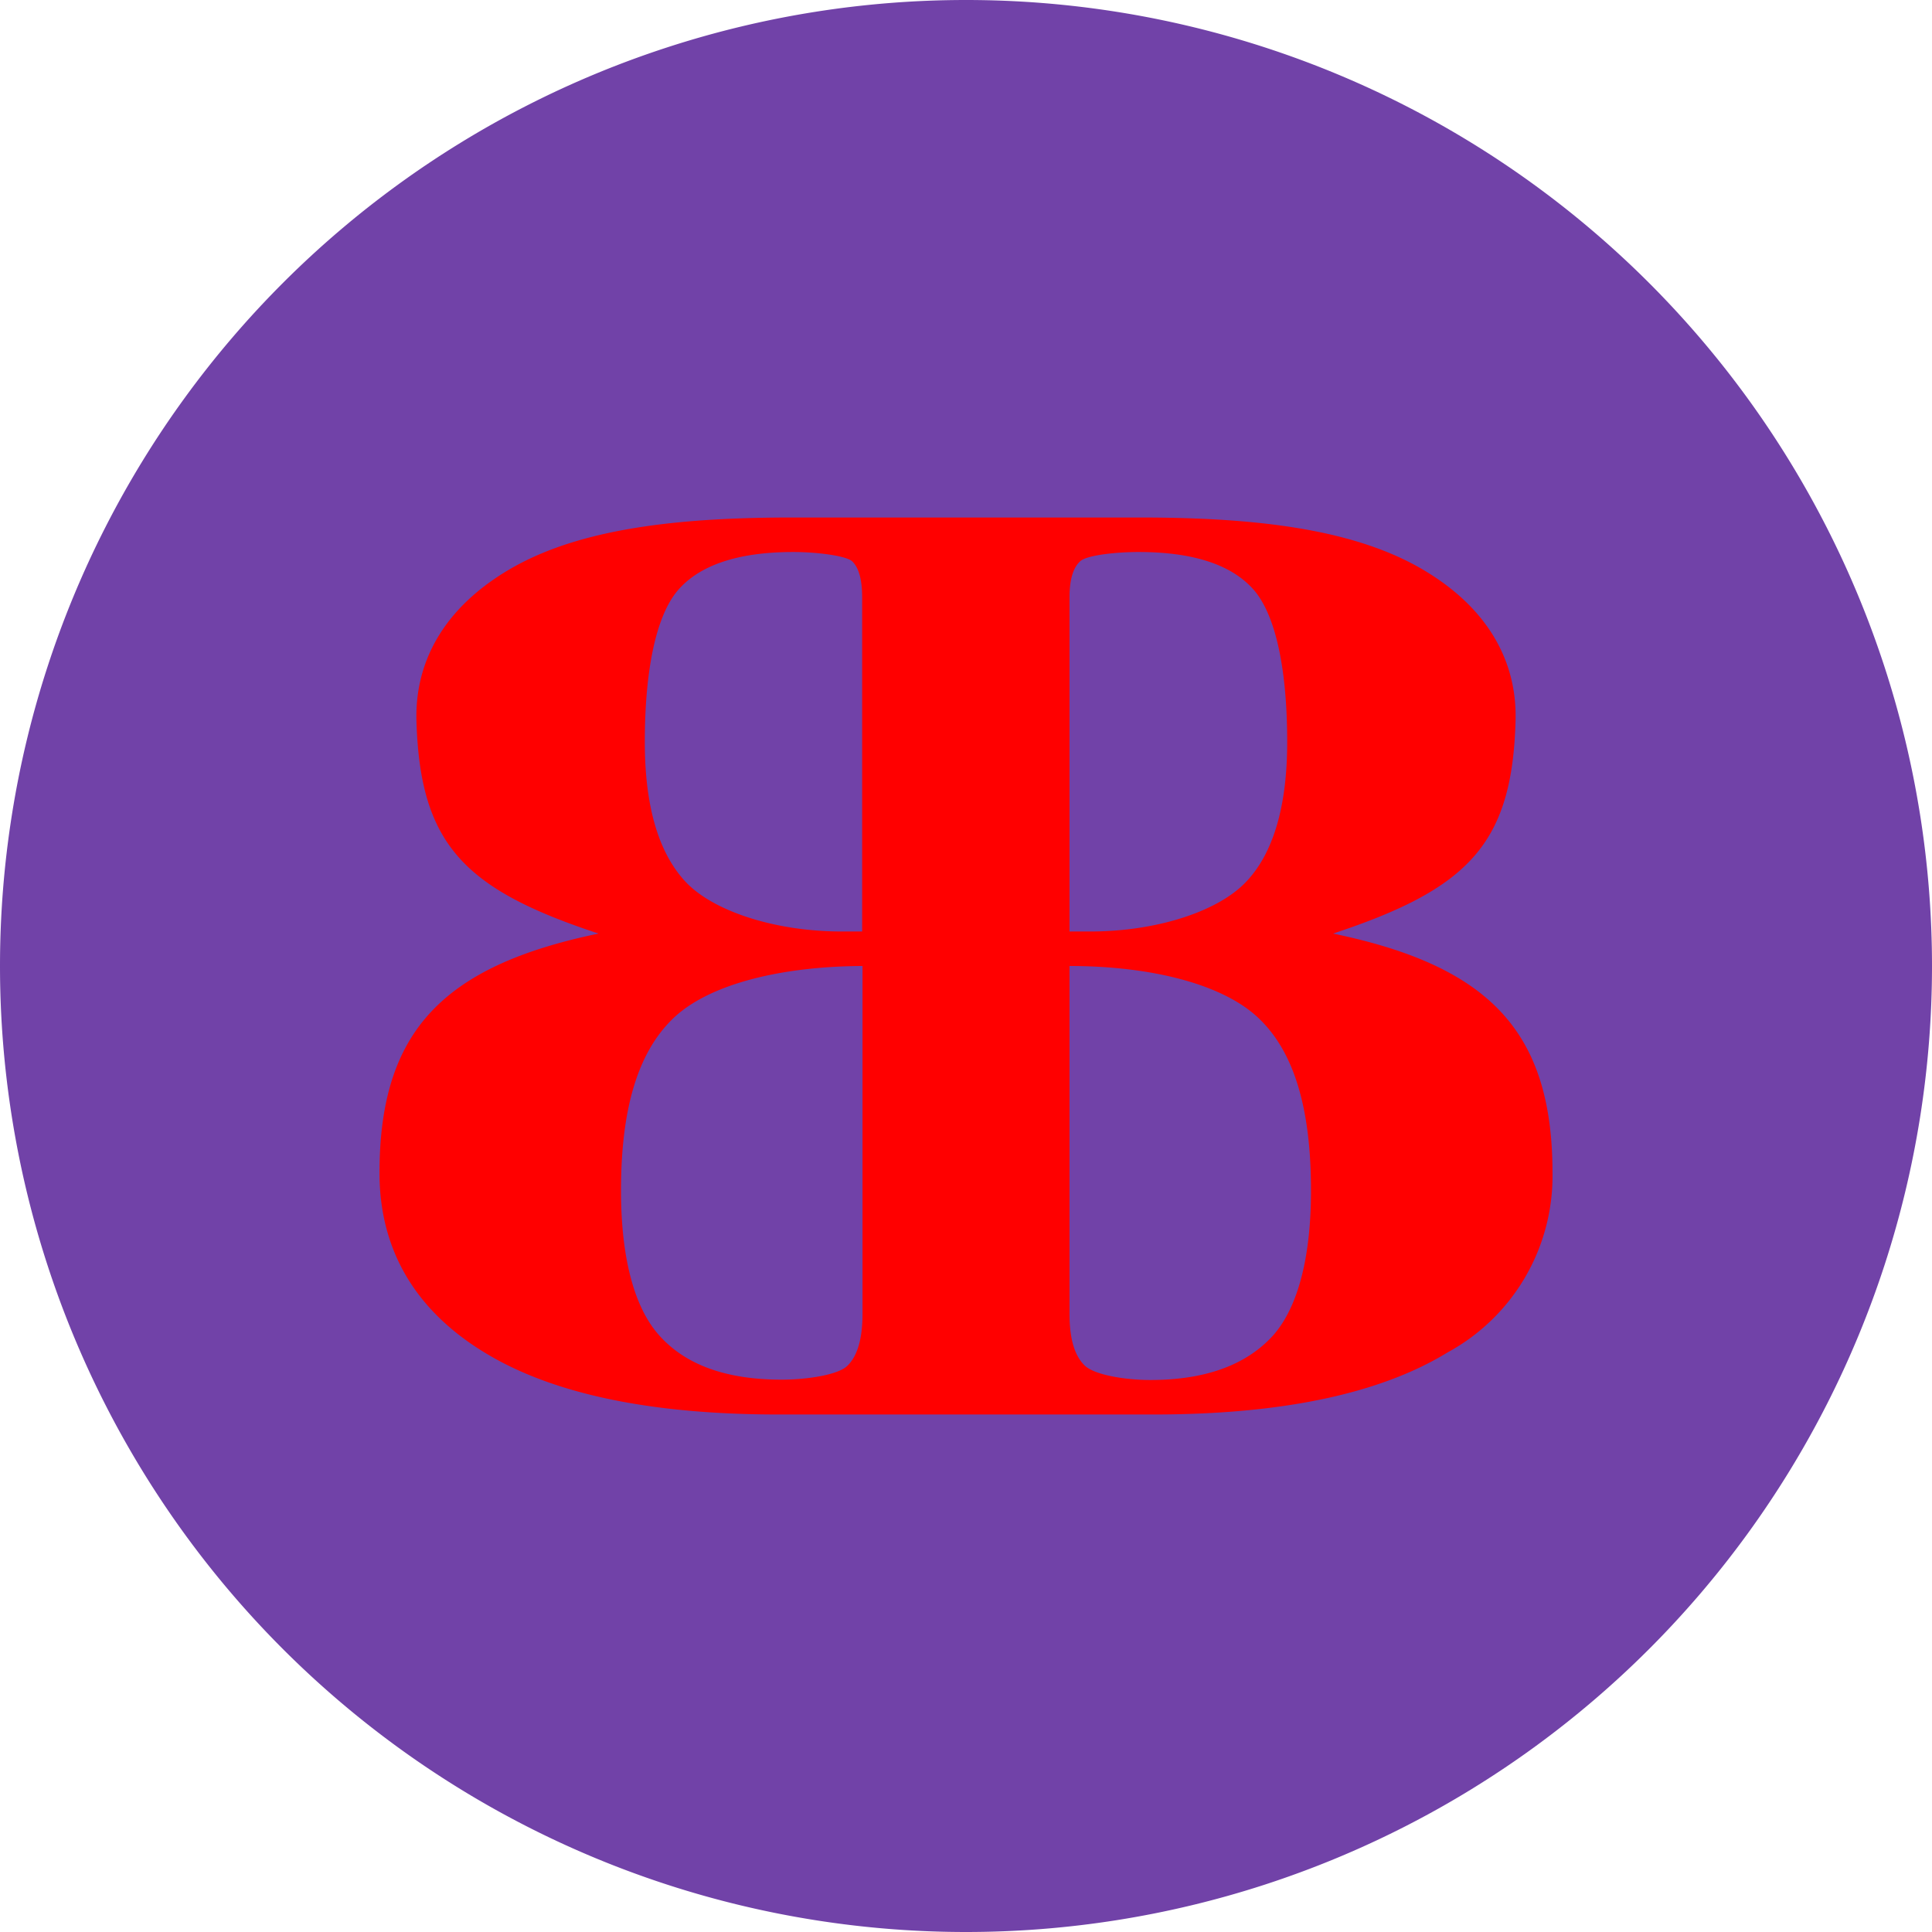 <!-- by TradeStack --><svg width="56" height="56" viewBox="0 0 56 56" xmlns="http://www.w3.org/2000/svg"><path d="M0 28a28 28 0 1 1 56 0 28 28 0 1 1-56 0Z" fill="#7142A8"/><path d="M31 27v-9.68c0-.53.11-.88.32-1.06.2-.17 1.04-.26 1.68-.26 1.61 0 2.73.38 3.36 1.12.63.75.95 2.32.95 4.39 0 1.9-.42 3.28-1.24 4.1-.84.84-2.6 1.39-4.47 1.39H31Zm0 1c2.35 0 4.46.52 5.5 1.53 1.04 1 1.5 2.67 1.5 4.98 0 1.8-.33 3.33-1.1 4.2-.78.86-1.97 1.29-3.56 1.29-.7 0-1.61-.14-1.9-.42-.29-.28-.44-.77-.44-1.5V28Zm-6-1h-.6c-1.87 0-3.63-.55-4.47-1.38-.82-.83-1.24-2.2-1.24-4.11 0-2.07.32-3.64.95-4.39.63-.74 1.75-1.12 3.36-1.12.64 0 1.48.1 1.69.26.2.18.3.53.3 1.06V27Zm0 1v10.09c0 .72-.15 1.22-.44 1.5-.28.27-1.2.4-1.9.4-1.6 0-2.78-.42-3.55-1.28-.78-.87-1.11-2.4-1.11-4.2 0-2.31.46-3.97 1.5-4.98 1.04-1.01 3.15-1.52 5.5-1.53Zm7.77-13H22.95c-3.42 0-6.08.35-8 1.4-1.92 1.06-2.92 2.61-2.88 4.47.1 3.59 1.36 4.9 5.28 6.19C12.83 28 11 29.9 11 34c0 2.26 1.07 4 3.04 5.2C16 40.4 18.84 41 22.57 41h10.86c3.72 0 6.57-.6 8.53-1.8A5.82 5.82 0 0 0 45 34c0-4.1-1.83-6-6.36-6.94 3.93-1.3 5.2-2.6 5.29-6.2.04-1.85-.96-3.4-2.88-4.46-1.92-1.05-4.58-1.4-8-1.4h-.28Z" fill="red"/></svg>